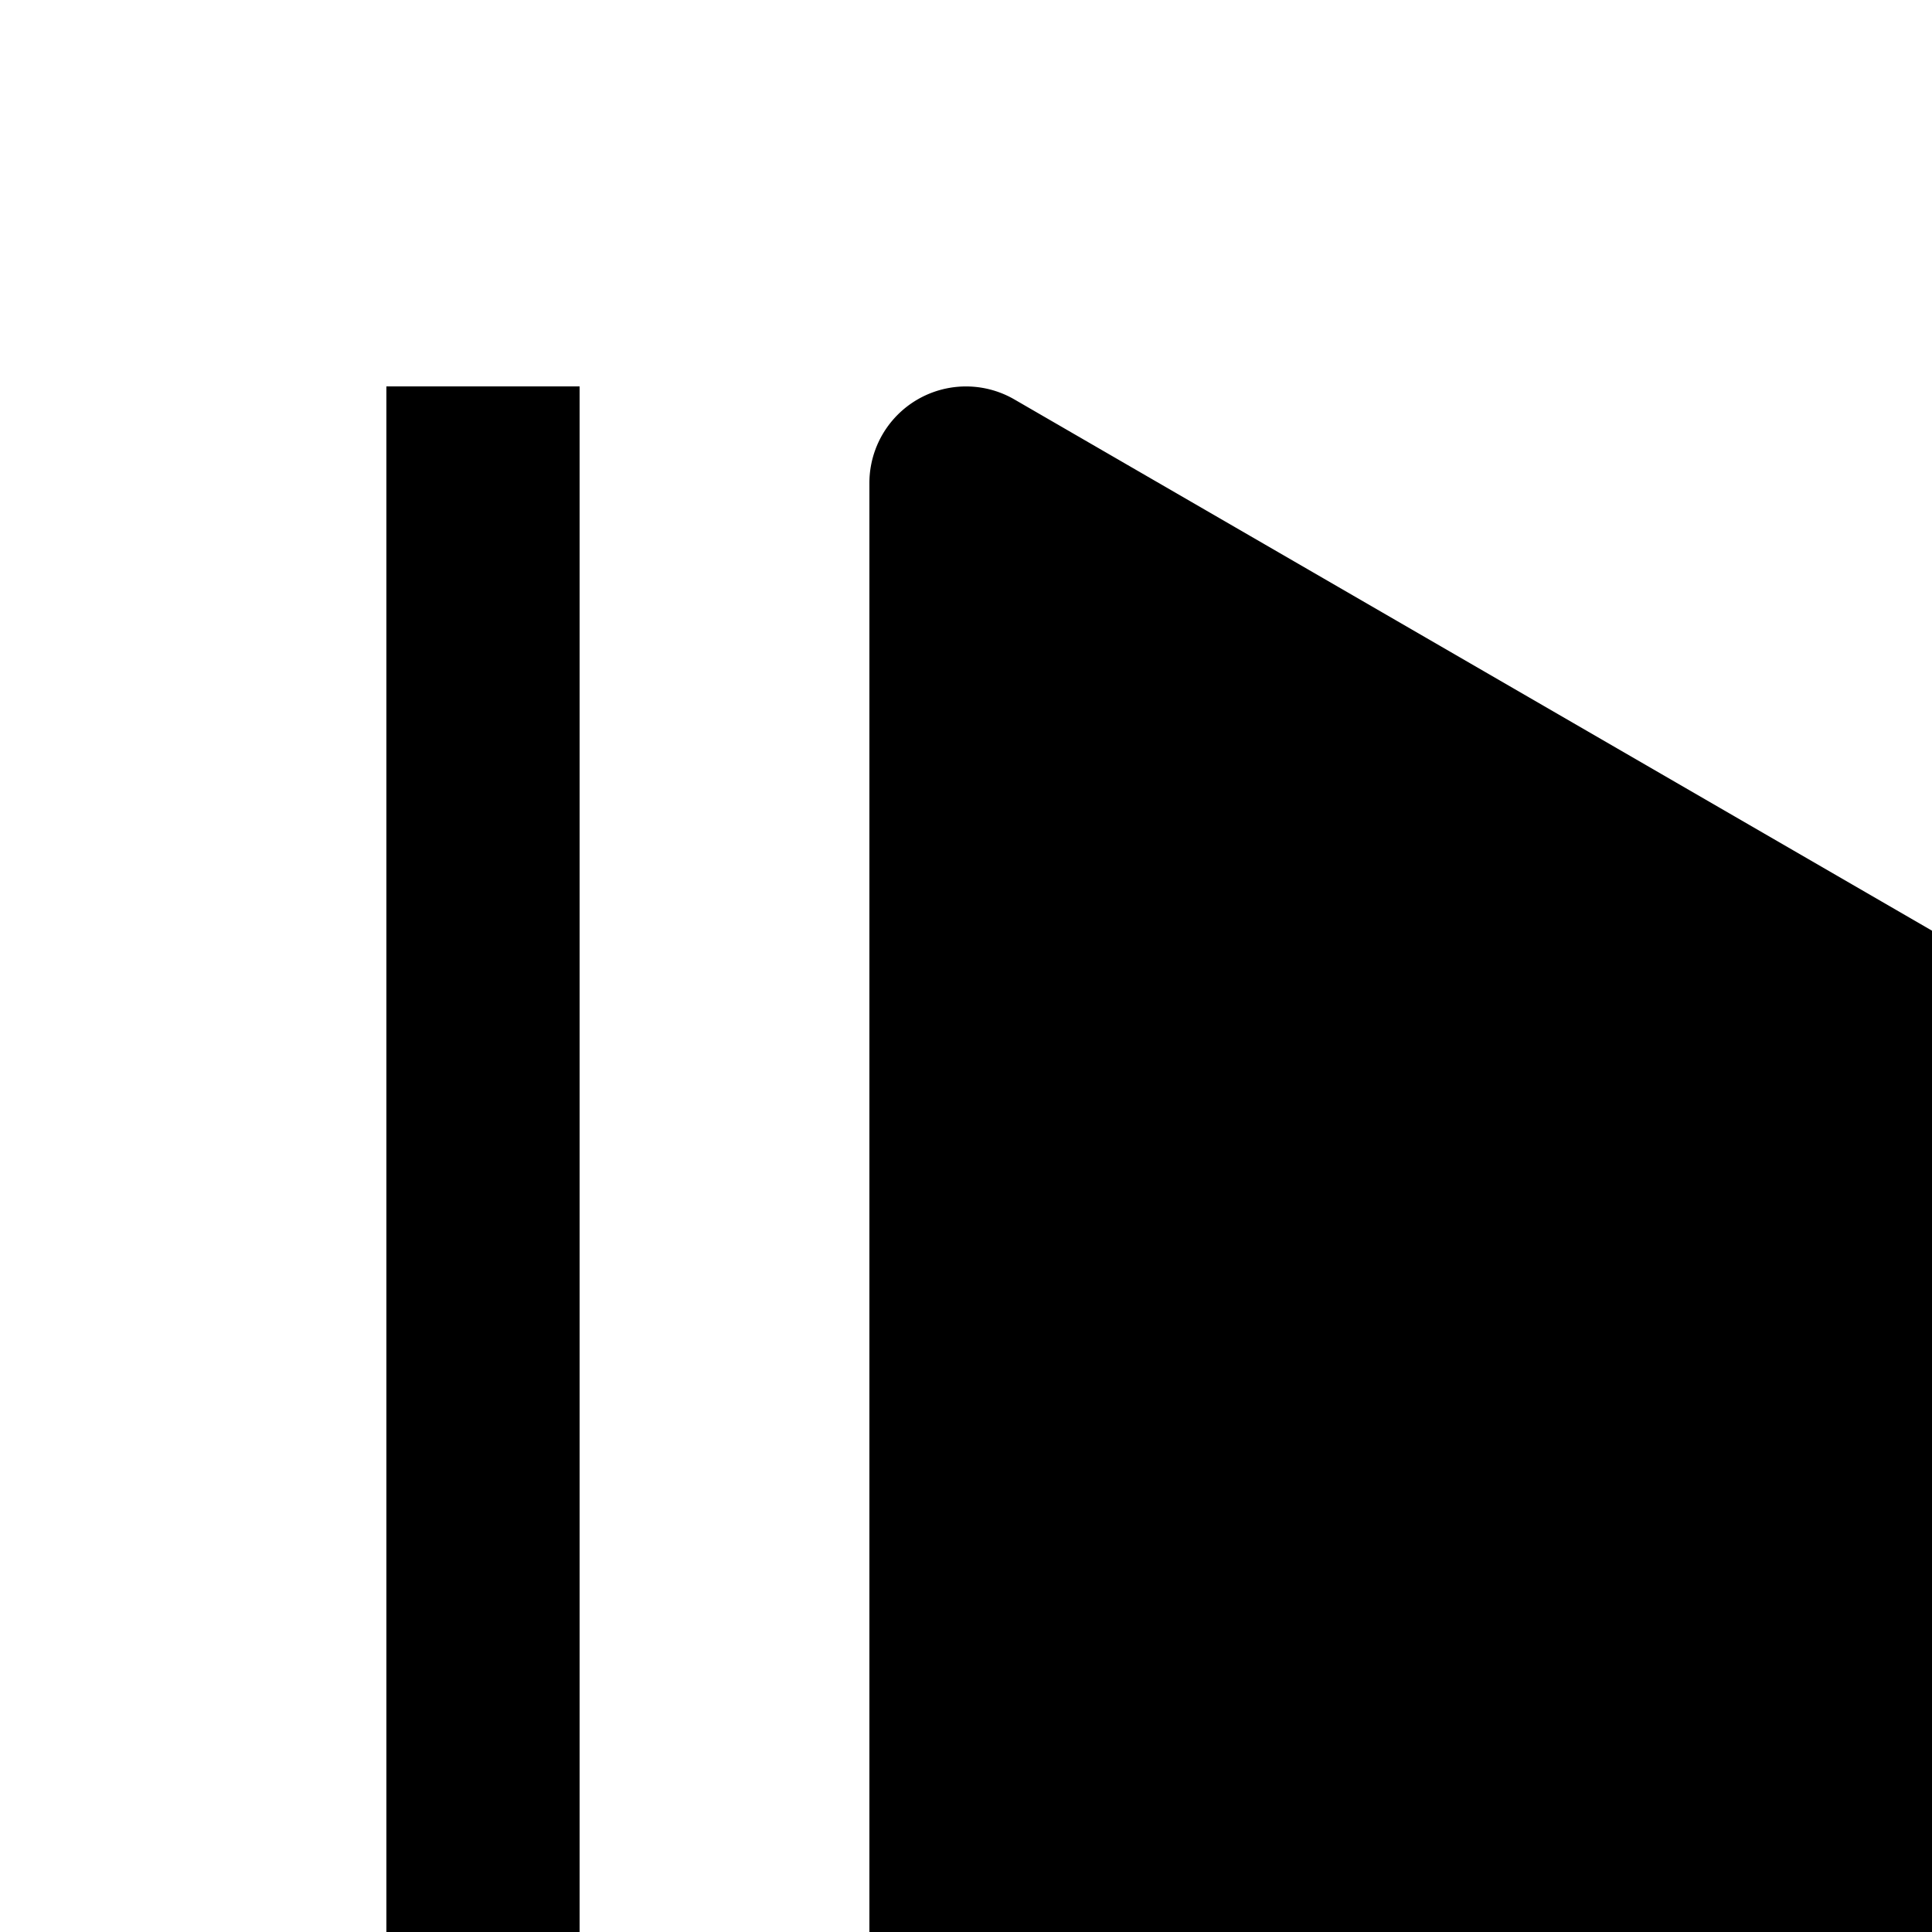 <svg id="icon"
  xmlns="http://www.w3.org/2000/svg" width="20" height="20" viewBox="0 0 20 20">
  <defs>
    <style>
      .cls-1 {
        fill: none;
      }
    </style>
  </defs>
  <path d="M10,28a1,1,0,0,1-1-1V5a1,1,0,0,1,1.501-.865l19,11a1,1,0,0,1,0,1.73l-19,11A.998.998,0,0,1,10,28Z"/>
  <rect x="4" y="4" width="2" height="24"/>
  <rect id="_Transparent_Rectangle_" data-name="&lt;Transparent Rectangle&gt;" class="cls-1" width="32" height="32"/>
</svg>
